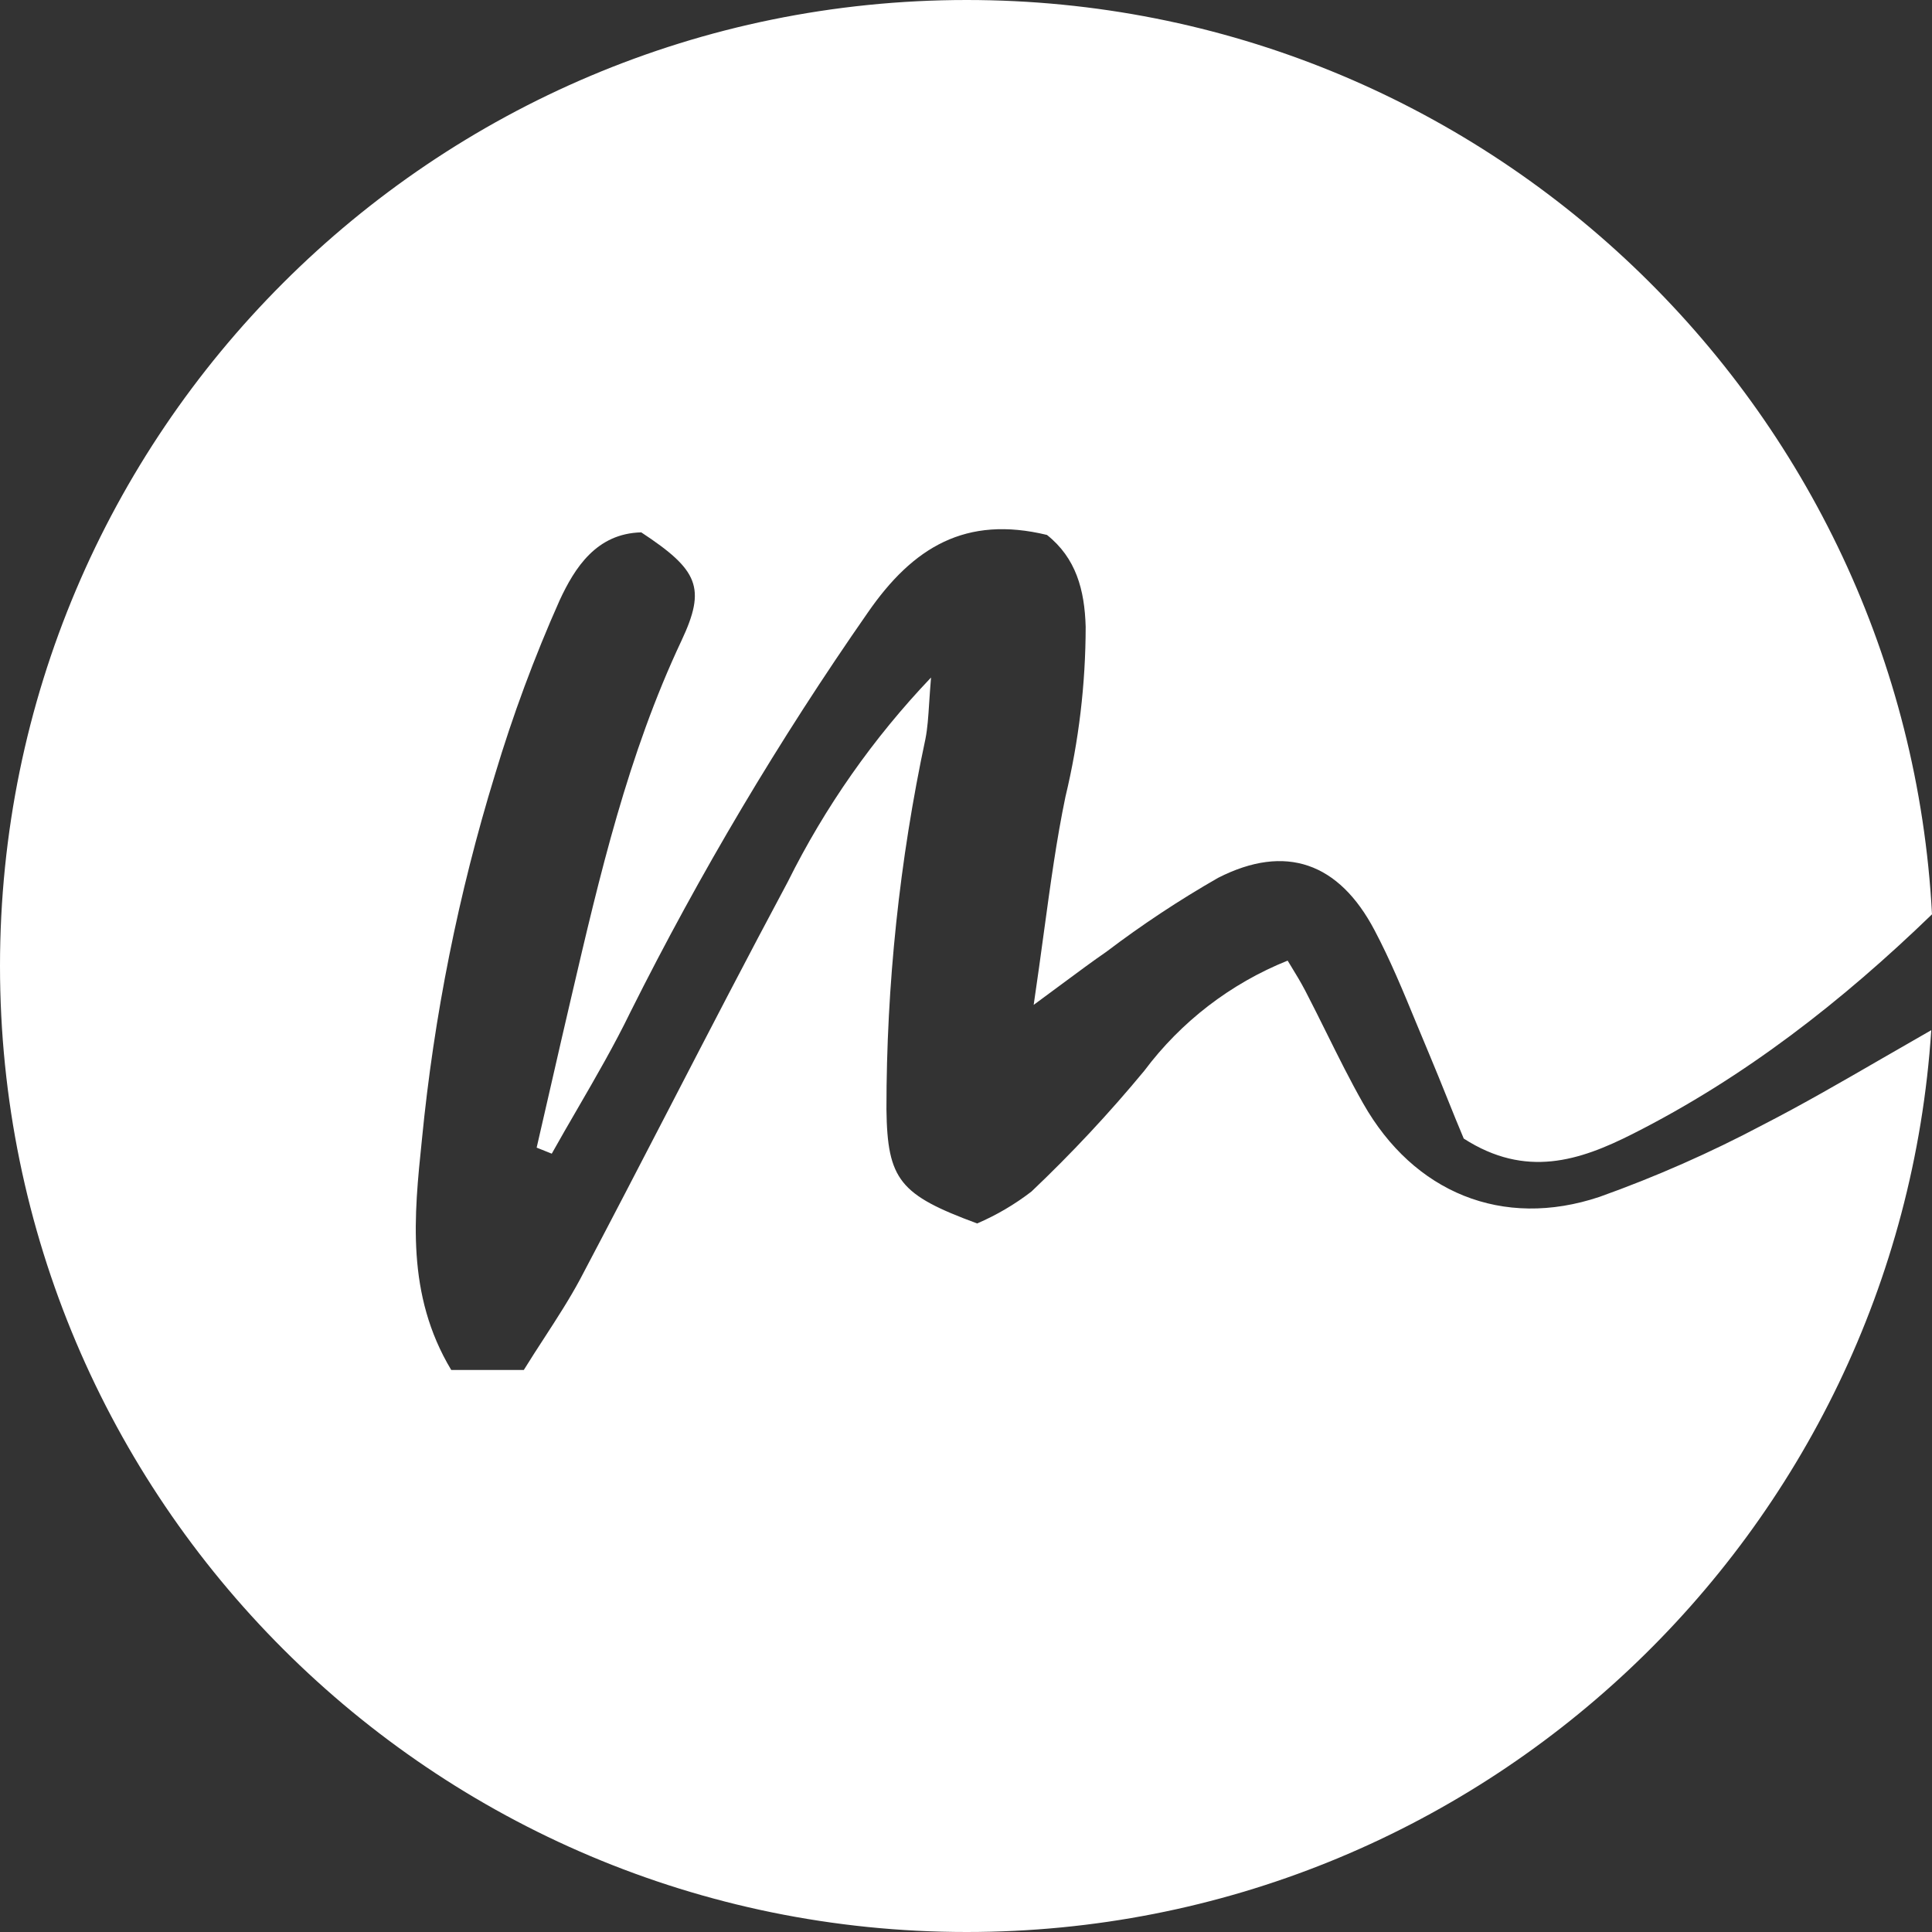 <svg width="100" height="100" viewBox="0 0 100 100" fill="none" xmlns="http://www.w3.org/2000/svg">
<rect x="0" y="0" width="100" height="100" fill="#333333" stroke="none"/>
<path id="Logo Mark" fill-rule="evenodd" clip-rule="evenodd" d="M50.035 0C76.771 0 98.609 20.954 100 47.325C95.36 51.811 90.314 55.762 84.495 58.697C81.756 60.081 78.971 60.996 75.763 58.932C75.495 58.3 75.212 57.597 74.914 56.858L74.914 56.857C74.612 56.106 74.294 55.318 73.963 54.53C73.734 53.99 73.51 53.447 73.285 52.903C72.623 51.296 71.959 49.686 71.147 48.15C69.308 44.655 66.546 43.654 63.048 45.437C61.038 46.588 59.104 47.868 57.259 49.268C56.564 49.747 55.887 50.249 54.953 50.941C54.531 51.254 54.056 51.606 53.503 52.012C53.7 50.682 53.869 49.444 54.029 48.27C54.378 45.713 54.685 43.465 55.146 41.246C55.839 38.362 56.191 35.408 56.194 32.442C56.14 30.527 55.694 28.885 54.191 27.688C49.99 26.672 47.259 28.314 44.912 31.715C40.326 38.296 36.224 45.199 32.636 52.372C31.805 54.085 30.848 55.737 29.892 57.387L29.892 57.387C29.443 58.161 28.994 58.935 28.559 59.714L27.777 59.401C28.04 58.267 28.301 57.127 28.561 55.987L28.561 55.987C28.897 54.518 29.233 53.048 29.577 51.582C31.04 45.304 32.503 39.041 35.273 33.161C36.564 30.417 36.149 29.502 33.191 27.555C30.875 27.61 29.749 29.385 28.966 31.074C27.658 34.01 26.54 37.026 25.617 40.105C23.729 46.256 22.463 52.582 21.838 58.987C21.432 62.904 21.009 67.001 23.356 70.91H27.112C27.464 70.34 27.823 69.787 28.177 69.242C28.836 68.225 29.477 67.237 30.023 66.219C31.604 63.226 33.16 60.22 34.717 57.215L34.717 57.214C36.717 53.351 38.718 49.487 40.773 45.648C42.7 41.77 45.201 38.204 48.19 35.069C48.148 35.57 48.12 36.001 48.094 36.384V36.384C48.046 37.127 48.009 37.692 47.901 38.244C46.557 44.546 45.88 50.972 45.882 57.415C45.929 61.082 46.578 61.848 50.577 63.326C51.578 62.896 52.522 62.341 53.386 61.676C55.458 59.711 57.41 57.622 59.23 55.421C61.133 52.878 63.699 50.906 66.648 49.721C66.706 49.818 66.767 49.917 66.83 50.02C67.065 50.405 67.329 50.835 67.563 51.285C67.934 51.998 68.293 52.722 68.653 53.448L68.654 53.449L68.654 53.449C69.266 54.683 69.88 55.922 70.56 57.118C73.173 61.723 77.766 63.631 82.789 61.95C85.7 60.911 88.532 59.662 91.263 58.213C93.291 57.172 95.29 56.016 97.444 54.77C98.258 54.3 99.094 53.817 99.962 53.322C98.251 79.388 76.552 100 50.035 100C22.401 100 0 77.614 0 50C0 22.386 22.401 0 50.035 0Z" fill="white"/>
</svg>
